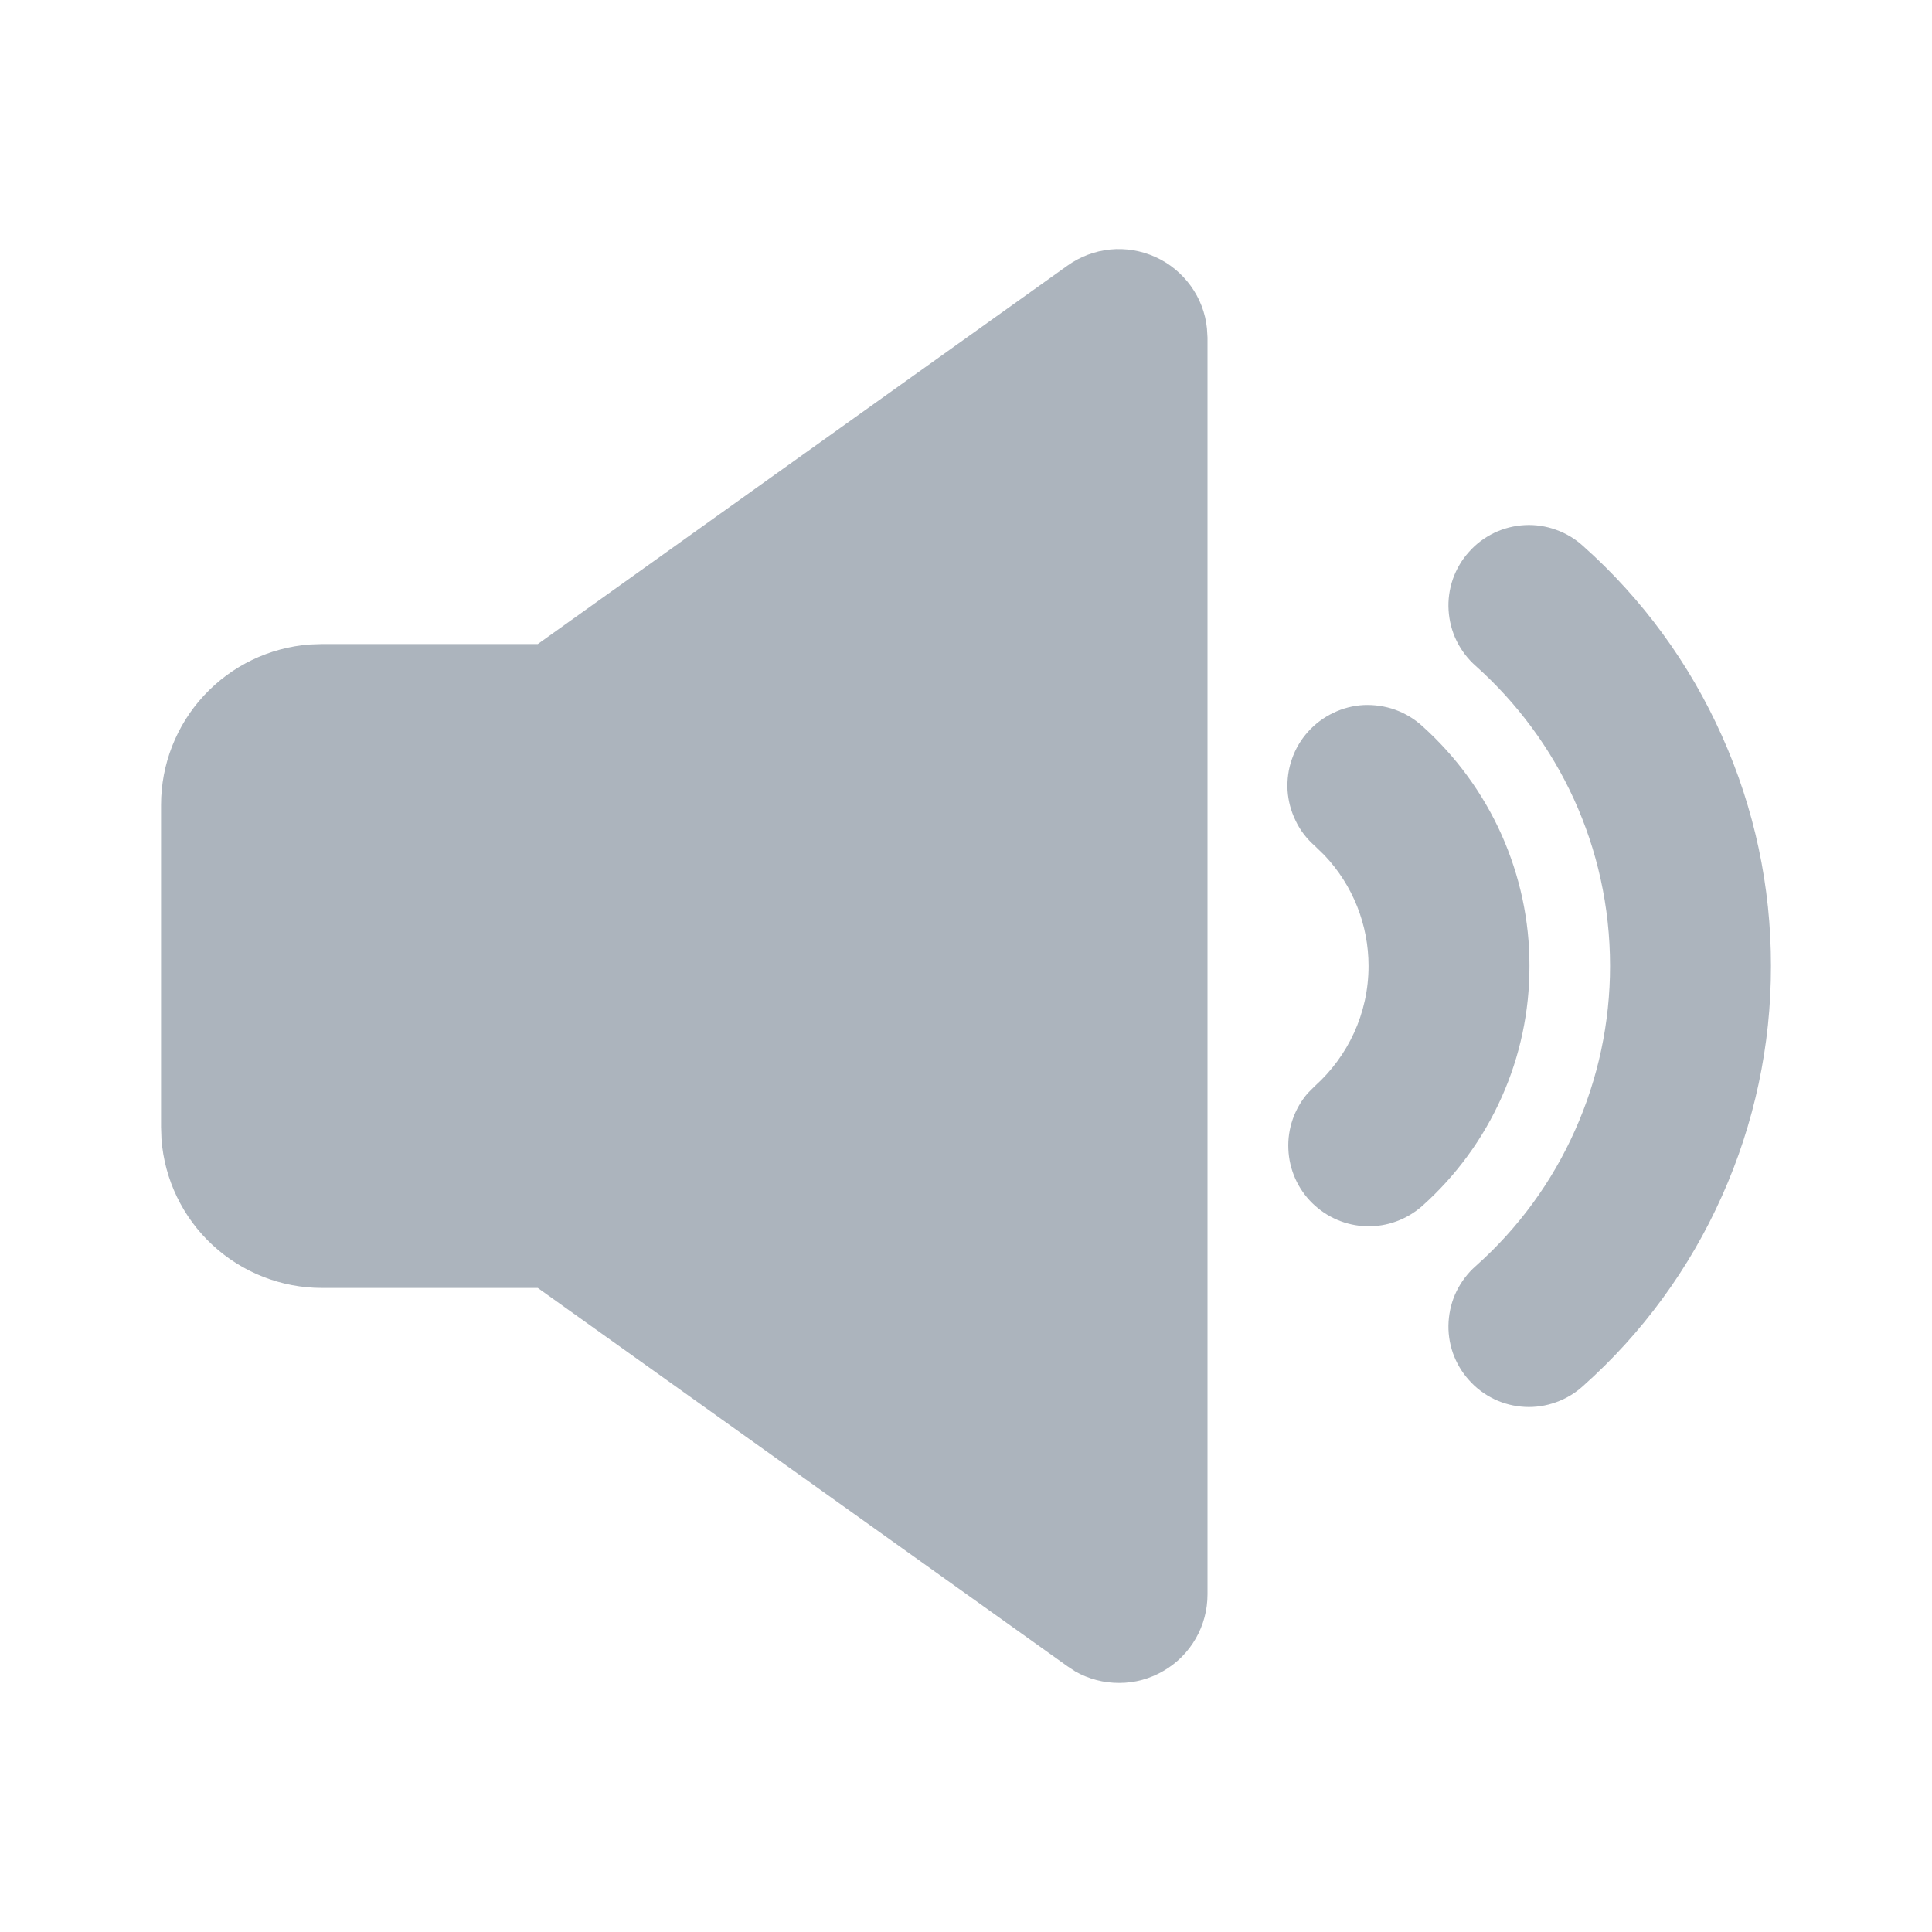 <svg width="14" height="14" viewBox="0 0 14 14" fill="none" xmlns="http://www.w3.org/2000/svg">
<path d="M7.735 1.925C7.826 1.86 7.933 1.819 8.045 1.808C8.157 1.797 8.269 1.816 8.372 1.862C8.474 1.908 8.562 1.98 8.628 2.071C8.694 2.162 8.735 2.268 8.746 2.38L8.75 2.446V11.553C8.75 11.666 8.721 11.776 8.665 11.873C8.609 11.971 8.528 12.052 8.431 12.108C8.334 12.165 8.224 12.195 8.112 12.195C8 12.196 7.889 12.167 7.792 12.112L7.736 12.075L3.897 9.333H2.333C2.039 9.333 1.756 9.222 1.54 9.022C1.324 8.822 1.192 8.548 1.17 8.254L1.167 8.167V5.833C1.167 5.539 1.278 5.255 1.478 5.04C1.678 4.824 1.952 4.692 2.246 4.67L2.333 4.667H3.897L7.735 1.925ZM11.472 3.957C11.901 4.339 12.244 4.808 12.478 5.333C12.713 5.857 12.834 6.425 12.833 7C12.834 7.574 12.713 8.143 12.478 8.667C12.244 9.192 11.901 9.661 11.472 10.043C11.415 10.095 11.349 10.135 11.276 10.161C11.204 10.187 11.127 10.199 11.05 10.195C10.973 10.191 10.897 10.172 10.828 10.139C10.758 10.105 10.696 10.059 10.645 10.001C10.593 9.944 10.554 9.877 10.528 9.804C10.503 9.731 10.492 9.654 10.497 9.577C10.502 9.5 10.521 9.425 10.555 9.356C10.589 9.287 10.636 9.225 10.694 9.174C11.001 8.901 11.246 8.566 11.413 8.191C11.581 7.816 11.667 7.41 11.667 7C11.667 6.137 11.292 5.361 10.694 4.826C10.636 4.775 10.589 4.713 10.555 4.644C10.521 4.575 10.502 4.499 10.497 4.423C10.492 4.346 10.503 4.269 10.528 4.196C10.554 4.123 10.593 4.056 10.645 3.999C10.696 3.941 10.758 3.895 10.828 3.861C10.897 3.828 10.973 3.809 11.05 3.805C11.127 3.801 11.204 3.813 11.276 3.839C11.349 3.865 11.415 3.905 11.472 3.957ZM10.306 5.261C10.55 5.48 10.746 5.748 10.88 6.047C11.014 6.347 11.084 6.671 11.083 6.999C11.084 7.328 11.015 7.653 10.881 7.952C10.747 8.252 10.551 8.52 10.306 8.739C10.195 8.837 10.051 8.89 9.903 8.886C9.755 8.882 9.615 8.822 9.509 8.718C9.404 8.615 9.342 8.475 9.336 8.327C9.329 8.179 9.38 8.034 9.476 7.922L9.528 7.87C9.767 7.655 9.917 7.345 9.917 7C9.917 6.701 9.803 6.414 9.597 6.197L9.528 6.13C9.47 6.079 9.422 6.018 9.389 5.948C9.355 5.879 9.335 5.804 9.33 5.727C9.326 5.65 9.336 5.573 9.362 5.5C9.387 5.427 9.427 5.36 9.478 5.303C9.529 5.246 9.592 5.199 9.661 5.166C9.731 5.132 9.806 5.113 9.883 5.109C9.96 5.106 10.037 5.117 10.11 5.143C10.182 5.169 10.249 5.209 10.306 5.261Z" fill="#ACB4BD"/>
</svg>
